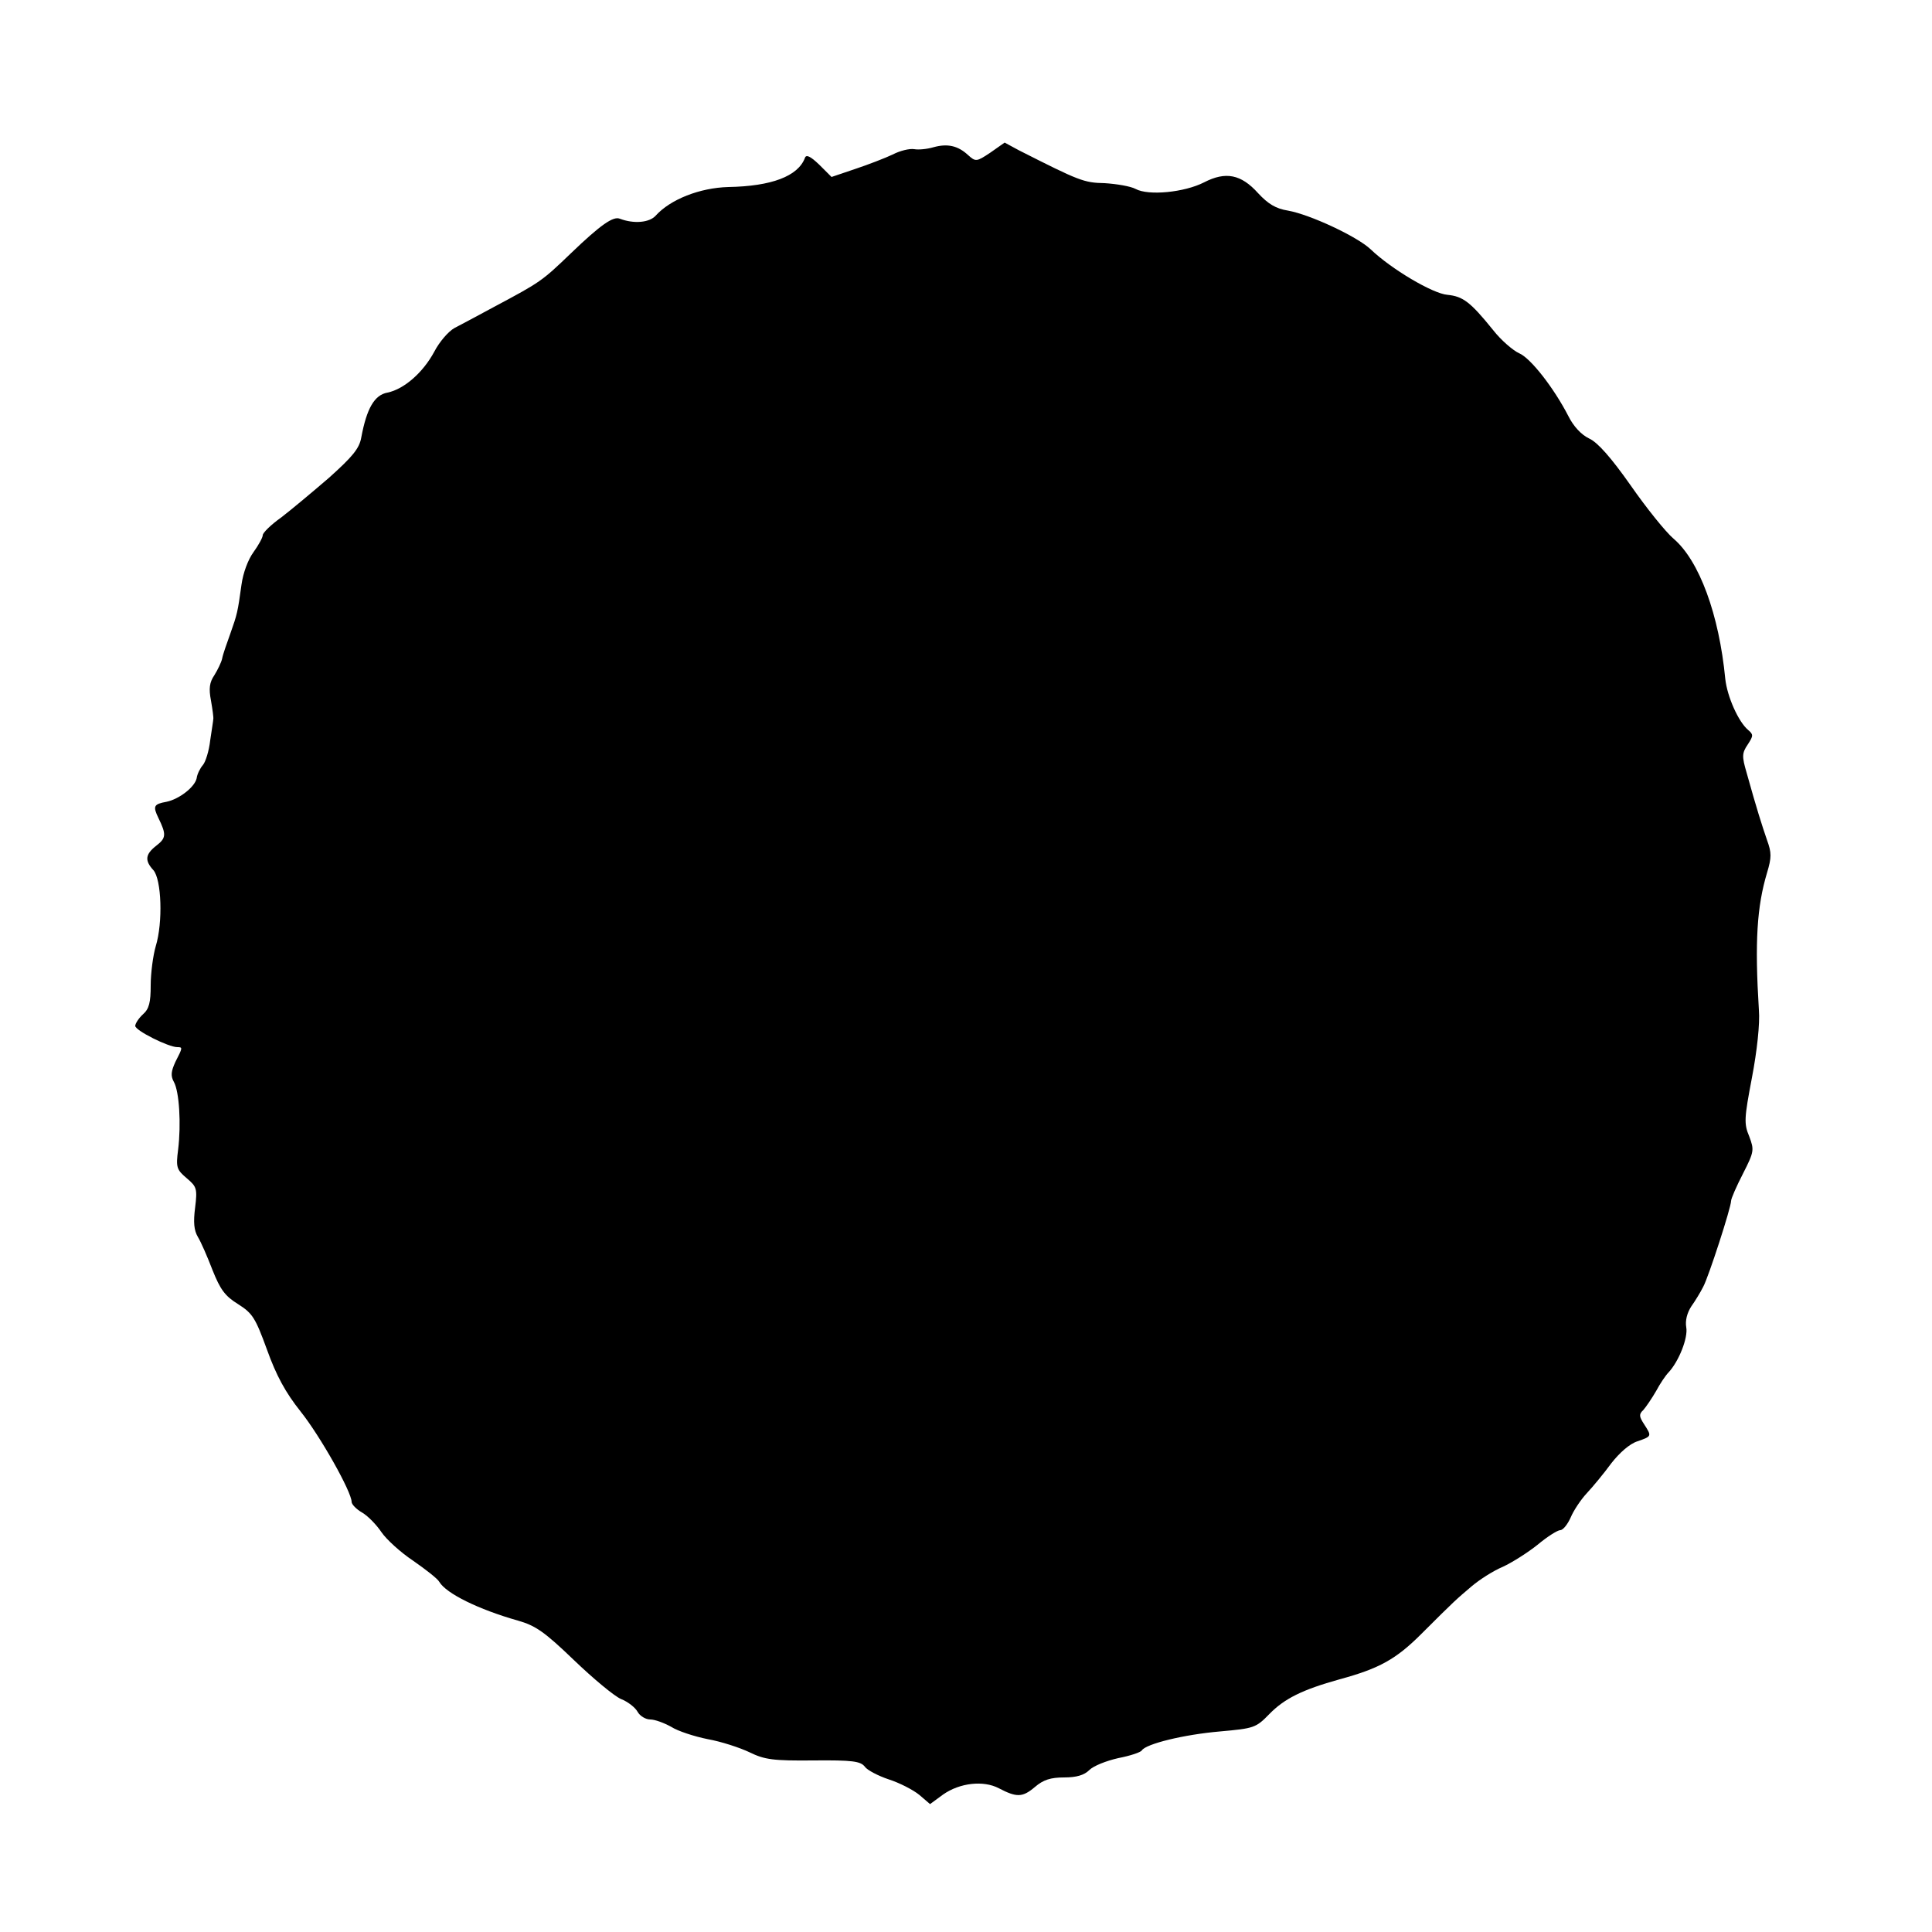 <?xml version="1.0" standalone="no"?>
<!DOCTYPE svg PUBLIC "-//W3C//DTD SVG 20010904//EN"
 "http://www.w3.org/TR/2001/REC-SVG-20010904/DTD/svg10.dtd">
<svg version="1.0" xmlns="http://www.w3.org/2000/svg"
 width="500pt" height="500pt" viewBox="0 0 500 500"
 preserveAspectRatio="xMidYMid meet">
<g transform="translate(0,500) scale(0.1,-0.1)"
fill="#000000" stroke="none">
<path d="M2416 4619 c-17 -5 -39 -7 -50 -5 -12 2 -37 -4 -56 -14 -19 -9 -63
-26 -96 -37 l-62 -21 -32 32 c-23 22 -34 27 -37 17 -18 -47 -86 -73 -198 -75
-74 -2 -150 -32 -188 -74 -16 -18 -56 -22 -93 -8 -17 7 -50 -16 -126 -89 -76
-73 -79 -75 -199 -139 -41 -22 -87 -47 -103 -55 -16 -9 -39 -36 -52 -61 -29
-54 -78 -97 -121 -106 -34 -6 -54 -41 -68 -116 -5 -29 -23 -50 -83 -104 -43
-37 -98 -83 -124 -103 -27 -19 -48 -40 -48 -46 0 -6 -11 -26 -24 -44 -14 -19
-27 -54 -31 -84 -10 -72 -11 -76 -29 -127 -9 -25 -19 -53 -21 -64 -2 -10 -12
-30 -20 -43 -13 -19 -15 -35 -9 -66 4 -23 7 -45 6 -48 0 -3 -4 -28 -8 -55 -3
-27 -12 -56 -19 -64 -7 -8 -15 -24 -16 -34 -5 -23 -45 -54 -78 -61 -33 -6 -36
-11 -21 -42 21 -43 20 -52 -6 -72 -28 -22 -30 -38 -7 -63 21 -24 25 -135 6
-197 -7 -24 -13 -70 -13 -101 0 -44 -4 -61 -20 -75 -11 -10 -20 -24 -20 -30 0
-12 86 -55 109 -55 14 0 14 -1 -5 -38 -11 -24 -13 -36 -4 -52 14 -25 19 -109
11 -175 -6 -46 -4 -52 22 -74 26 -22 28 -27 22 -76 -5 -38 -3 -59 7 -76 8 -13
25 -52 38 -86 20 -50 32 -67 66 -88 38 -24 45 -36 75 -118 24 -67 48 -111 87
-160 51 -64 132 -208 132 -234 0 -6 12 -19 28 -28 15 -9 37 -32 49 -50 13 -19
49 -52 82 -74 33 -23 64 -47 68 -55 18 -30 101 -71 203 -100 46 -13 69 -29
145 -102 50 -48 104 -93 122 -101 18 -7 37 -22 43 -33 6 -11 21 -20 33 -20 12
0 36 -9 54 -19 17 -11 60 -25 95 -32 34 -6 83 -22 108 -34 39 -19 61 -22 165
-21 101 1 122 -2 133 -16 6 -9 35 -24 62 -33 28 -9 63 -27 79 -40 l28 -24 34
25 c43 30 104 37 144 16 46 -24 61 -24 93 3 22 19 41 25 76 25 32 0 52 6 65
19 11 11 44 24 75 31 31 6 58 15 61 20 11 17 109 41 202 49 88 8 93 9 128 45
39 40 85 63 182 90 103 28 146 52 212 118 87 87 90 89 130 123 20 17 56 40 80
50 24 11 65 37 90 57 25 21 52 38 59 38 7 0 19 15 27 33 7 17 26 46 42 63 15
16 44 51 63 77 21 27 48 51 68 57 37 13 37 13 17 44 -13 20 -14 26 -2 37 7 8
22 30 33 49 10 19 25 41 32 48 27 29 51 90 46 117 -3 17 2 37 13 54 10 14 24
37 31 51 14 26 72 205 72 222 0 6 14 38 31 71 29 57 29 61 16 96 -14 33 -13
47 7 152 13 68 21 140 18 175 -11 177 -5 268 21 355 12 40 12 52 0 85 -13 38
-26 78 -53 175 -12 41 -12 50 3 72 15 23 15 26 1 38 -25 21 -54 86 -59 132
-16 166 -67 306 -134 363 -20 17 -70 79 -111 138 -50 71 -85 111 -107 121 -21
10 -41 32 -54 58 -37 72 -98 151 -128 163 -15 7 -46 33 -67 60 -59 73 -78 87
-118 91 -38 3 -146 67 -199 118 -35 33 -157 90 -214 100 -31 5 -51 17 -77 45
-44 49 -84 57 -140 28 -51 -26 -144 -35 -177 -17 -13 7 -49 13 -80 15 -54 1
-66 6 -222 85 l-37 20 -37 -26 c-36 -24 -38 -24 -58 -6 -26 24 -53 30 -89 20z"/>
</g>
</svg>
